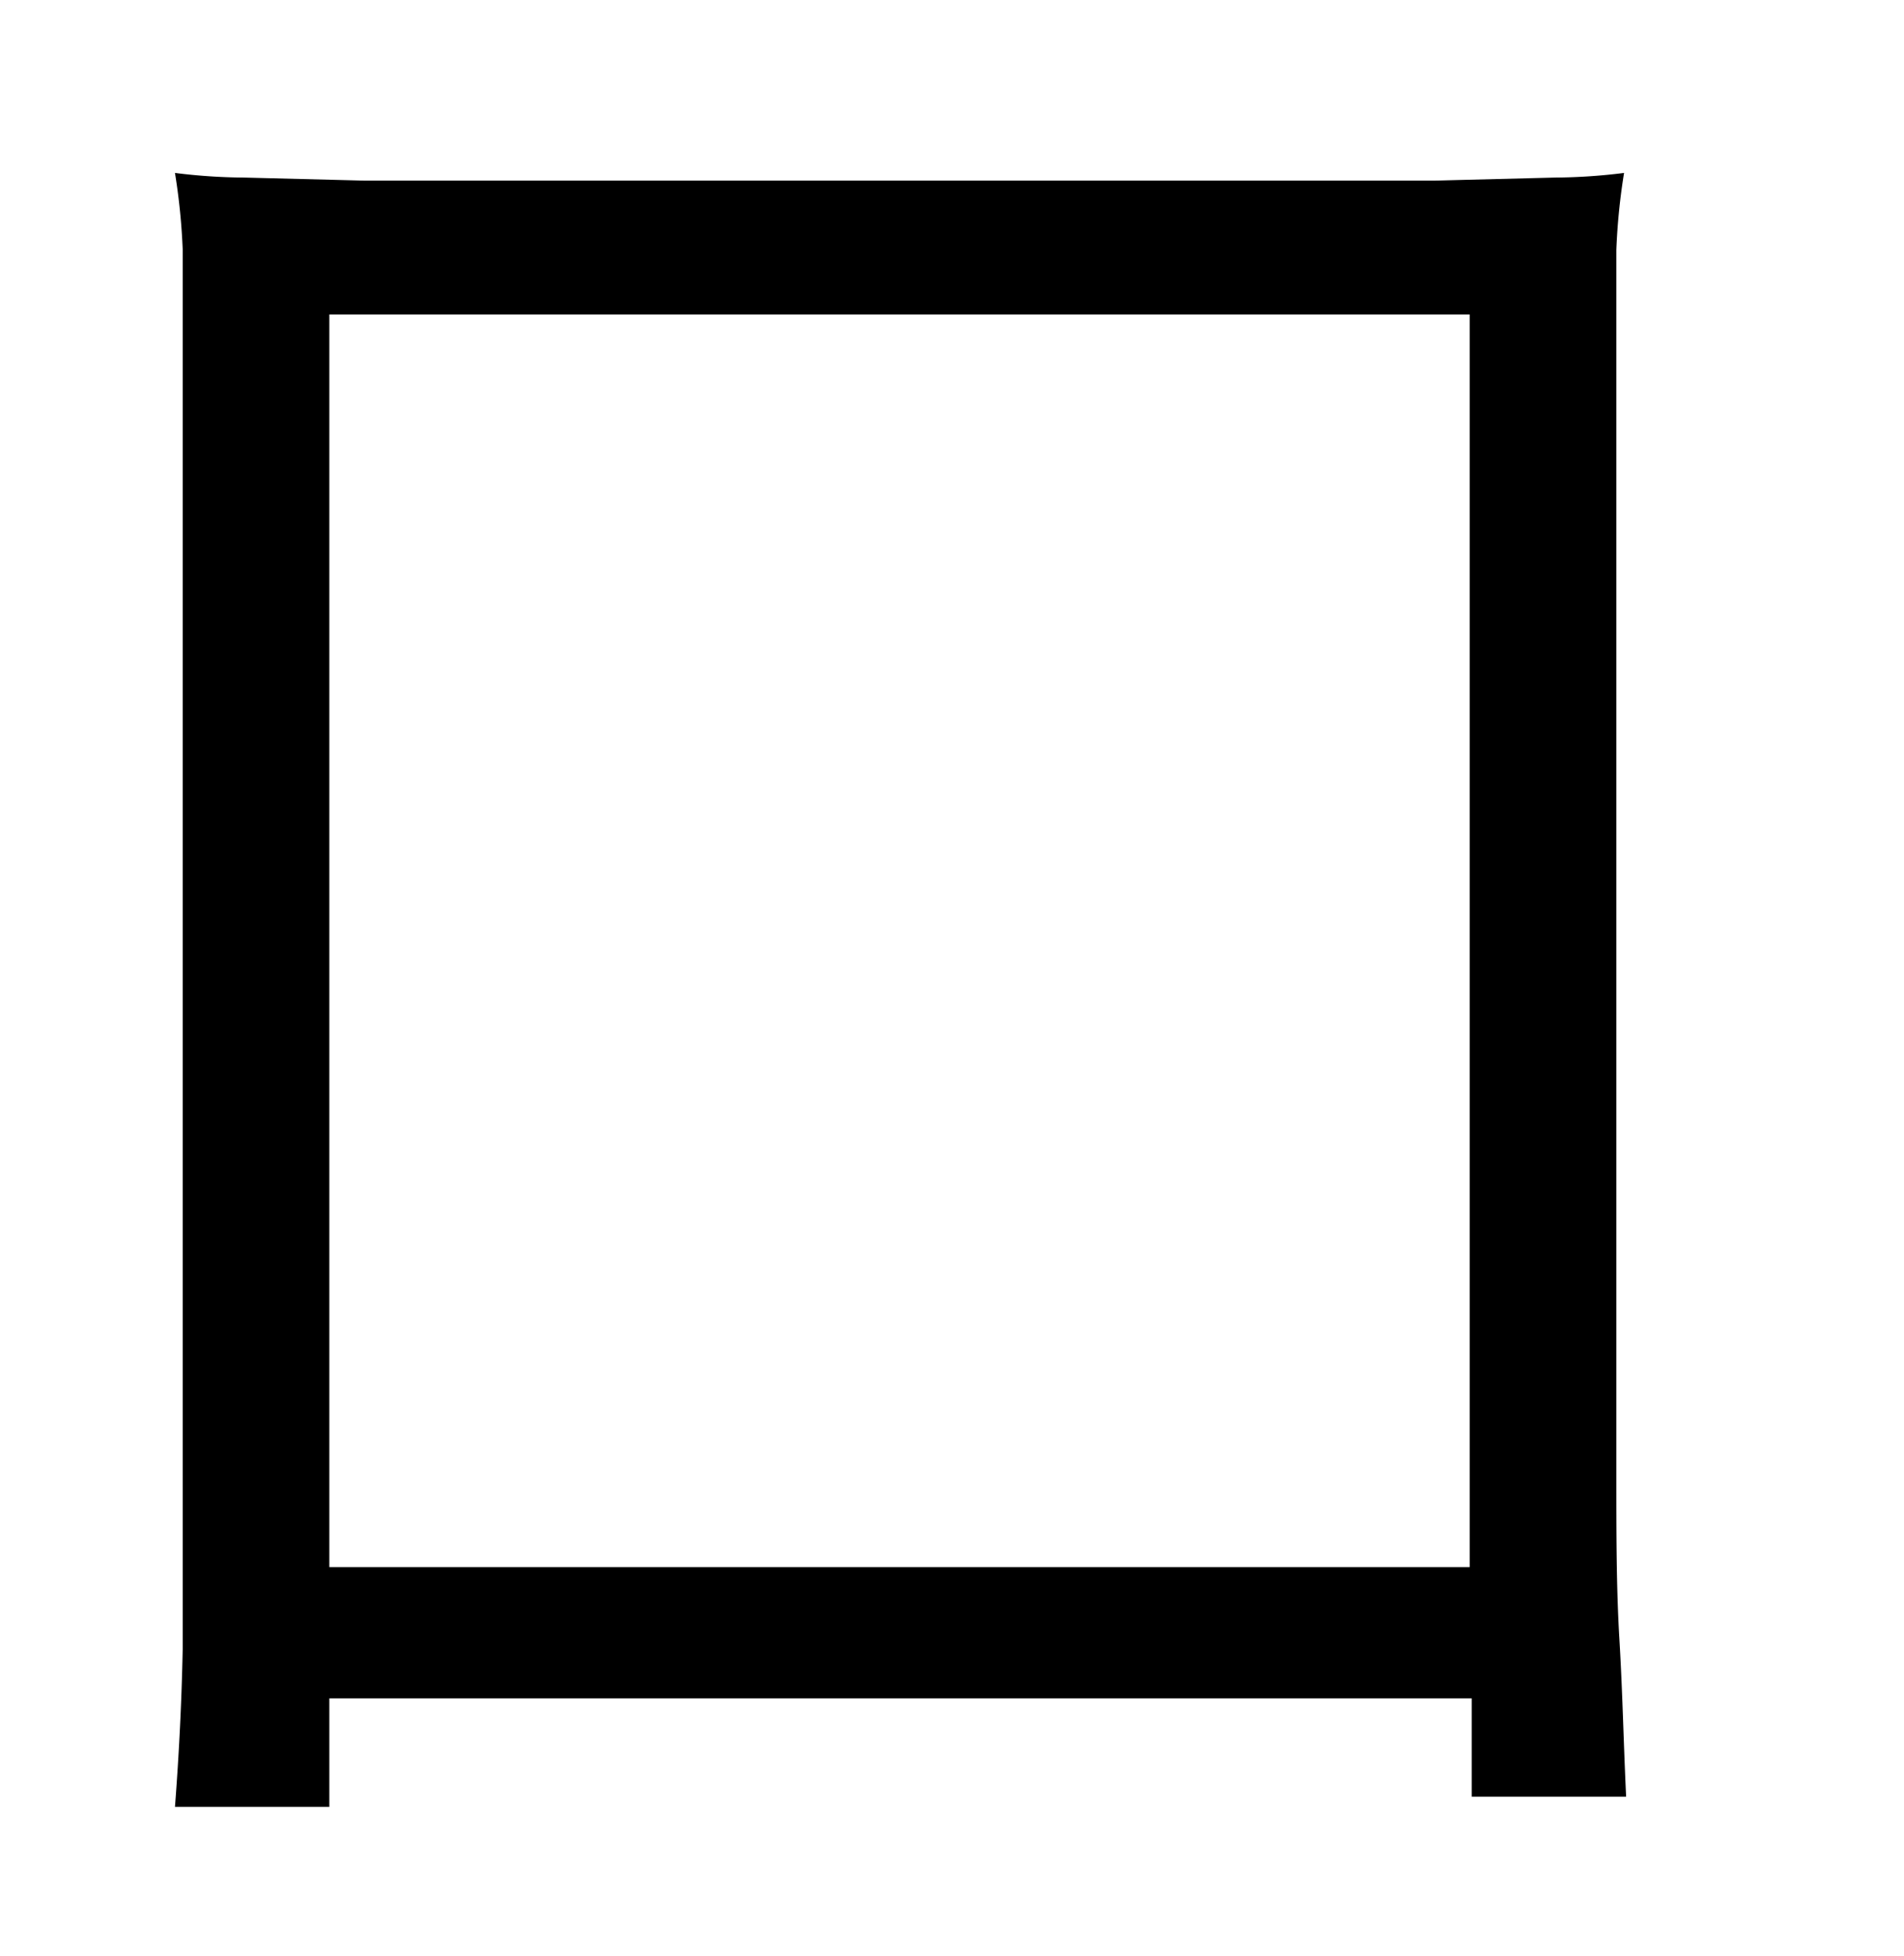 <svg xmlns="http://www.w3.org/2000/svg" viewBox="0 0 37 38"><title>radical</title><g id="Layer_2" data-name="Layer 2"><path d="M6.4,35.11h-3q.12-1.56.15-3.06c0-1,0-2,0-3.16V6.69c0-.74,0-1.36,0-1.85A12.37,12.37,0,0,0,3.4,3.36a11.15,11.15,0,0,0,1.34.09l2.36.06c1,0,2.38,0,4,0H23.86c1.66,0,3,0,4,0l2.36-.06a11.15,11.15,0,0,0,1.34-.09,12.29,12.29,0,0,0-.15,1.5c0,.51,0,1.12,0,1.83v22c0,1.11,0,2.17.06,3.17s.08,2,.13,3.05h-3V33H6.4Zm22.16-29H6.4V30.45H28.56Z"/></g></svg>
